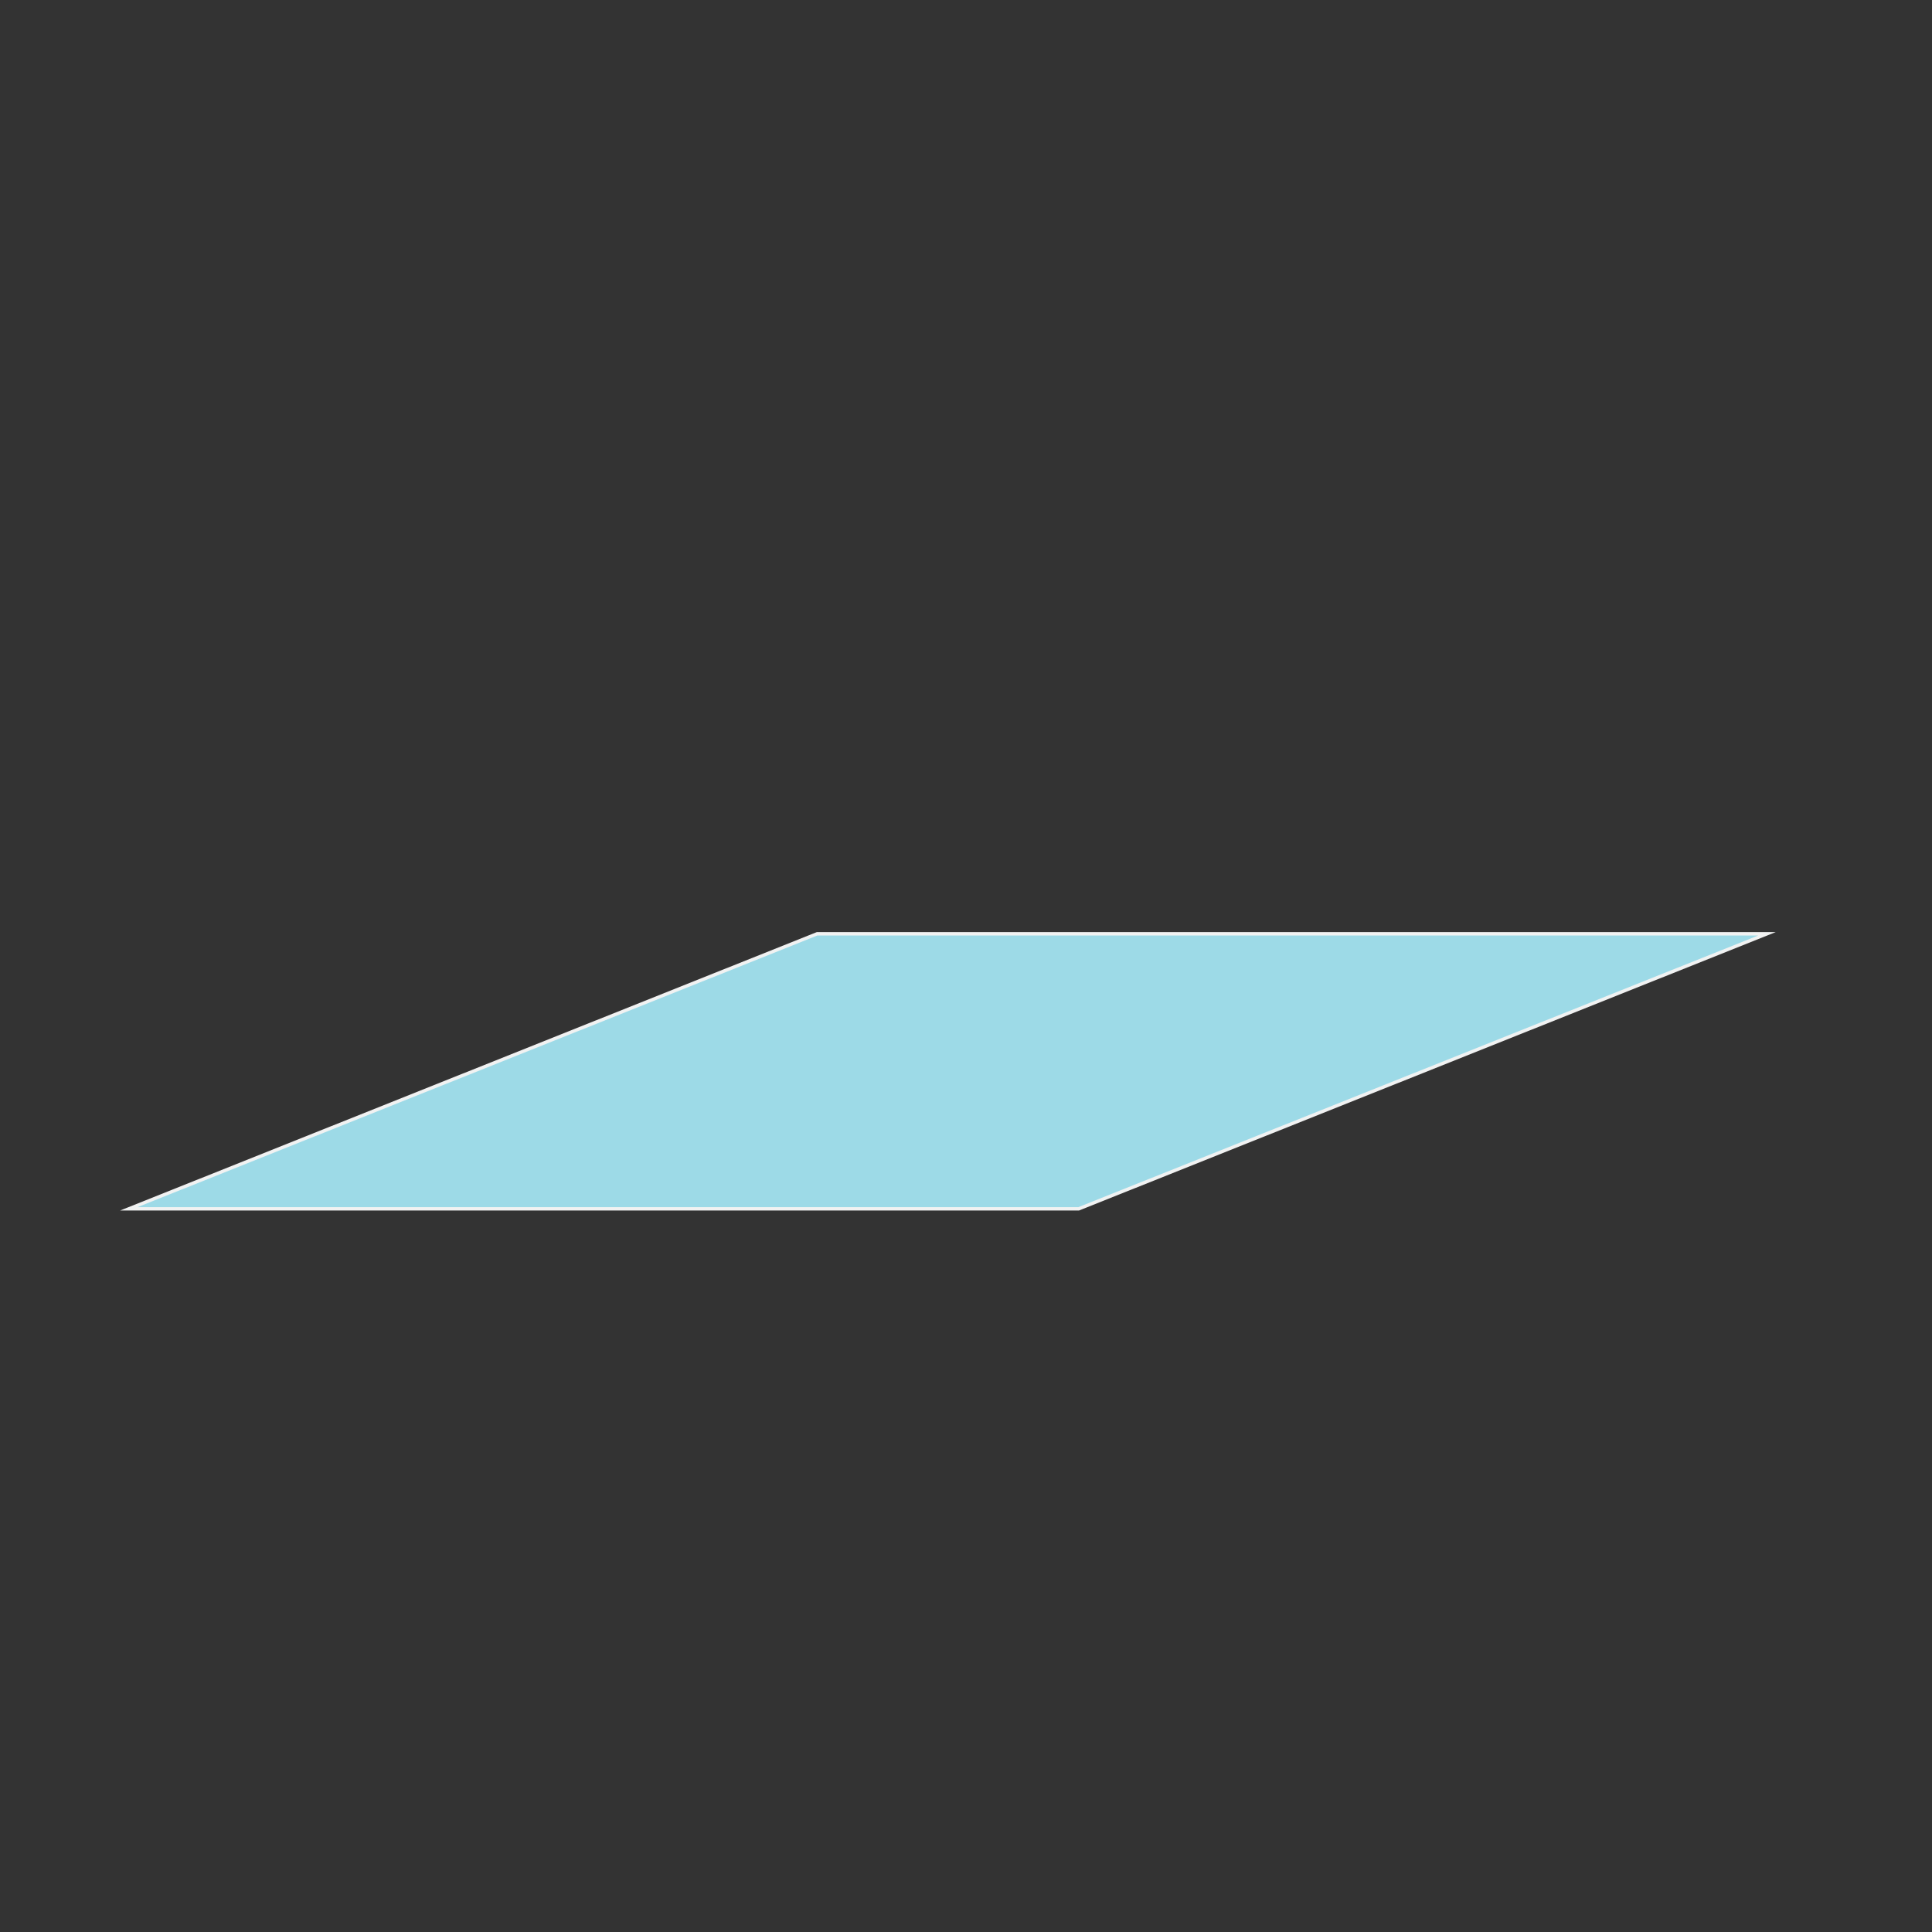 <?xml version="1.0" encoding="utf-8"?>
<!-- Generator: Adobe Illustrator 21.0.0, SVG Export Plug-In . SVG Version: 6.00 Build 0)  -->
<svg version="1.1" id="Layer_1" xmlns="http://www.w3.org/2000/svg" xmlns:xlink="http://www.w3.org/1999/xlink" x="0px" y="0px"
	 viewBox="0 0 288 288" style="enable-background:new 0 0 288 288;" xml:space="preserve">
<rect x="0" y="0" width="288" height="288" fill="#333333" stroke="none"/>
<style type="text/css">
	.st0{fill:#9DDAE7;stroke:#F1F2F2;stroke-width:0.5;stroke-miterlimit:10;}
	.st1{fill:#F1F2F2;}
	.st2{fill:none;stroke:#4B9BD5;stroke-width:3;stroke-miterlimit:10;}
	.st3{fill:none;stroke:#4B9BD5;stroke-miterlimit:10;}
	.st4{fill:#F1F2F2;stroke:#000000;stroke-width:0.5;stroke-miterlimit:10;}
</style>
<polygon class="st0" points="160.8,180.2 19.2,180.2 121.8,139.2 263.4,139.2 "/>
</svg>
